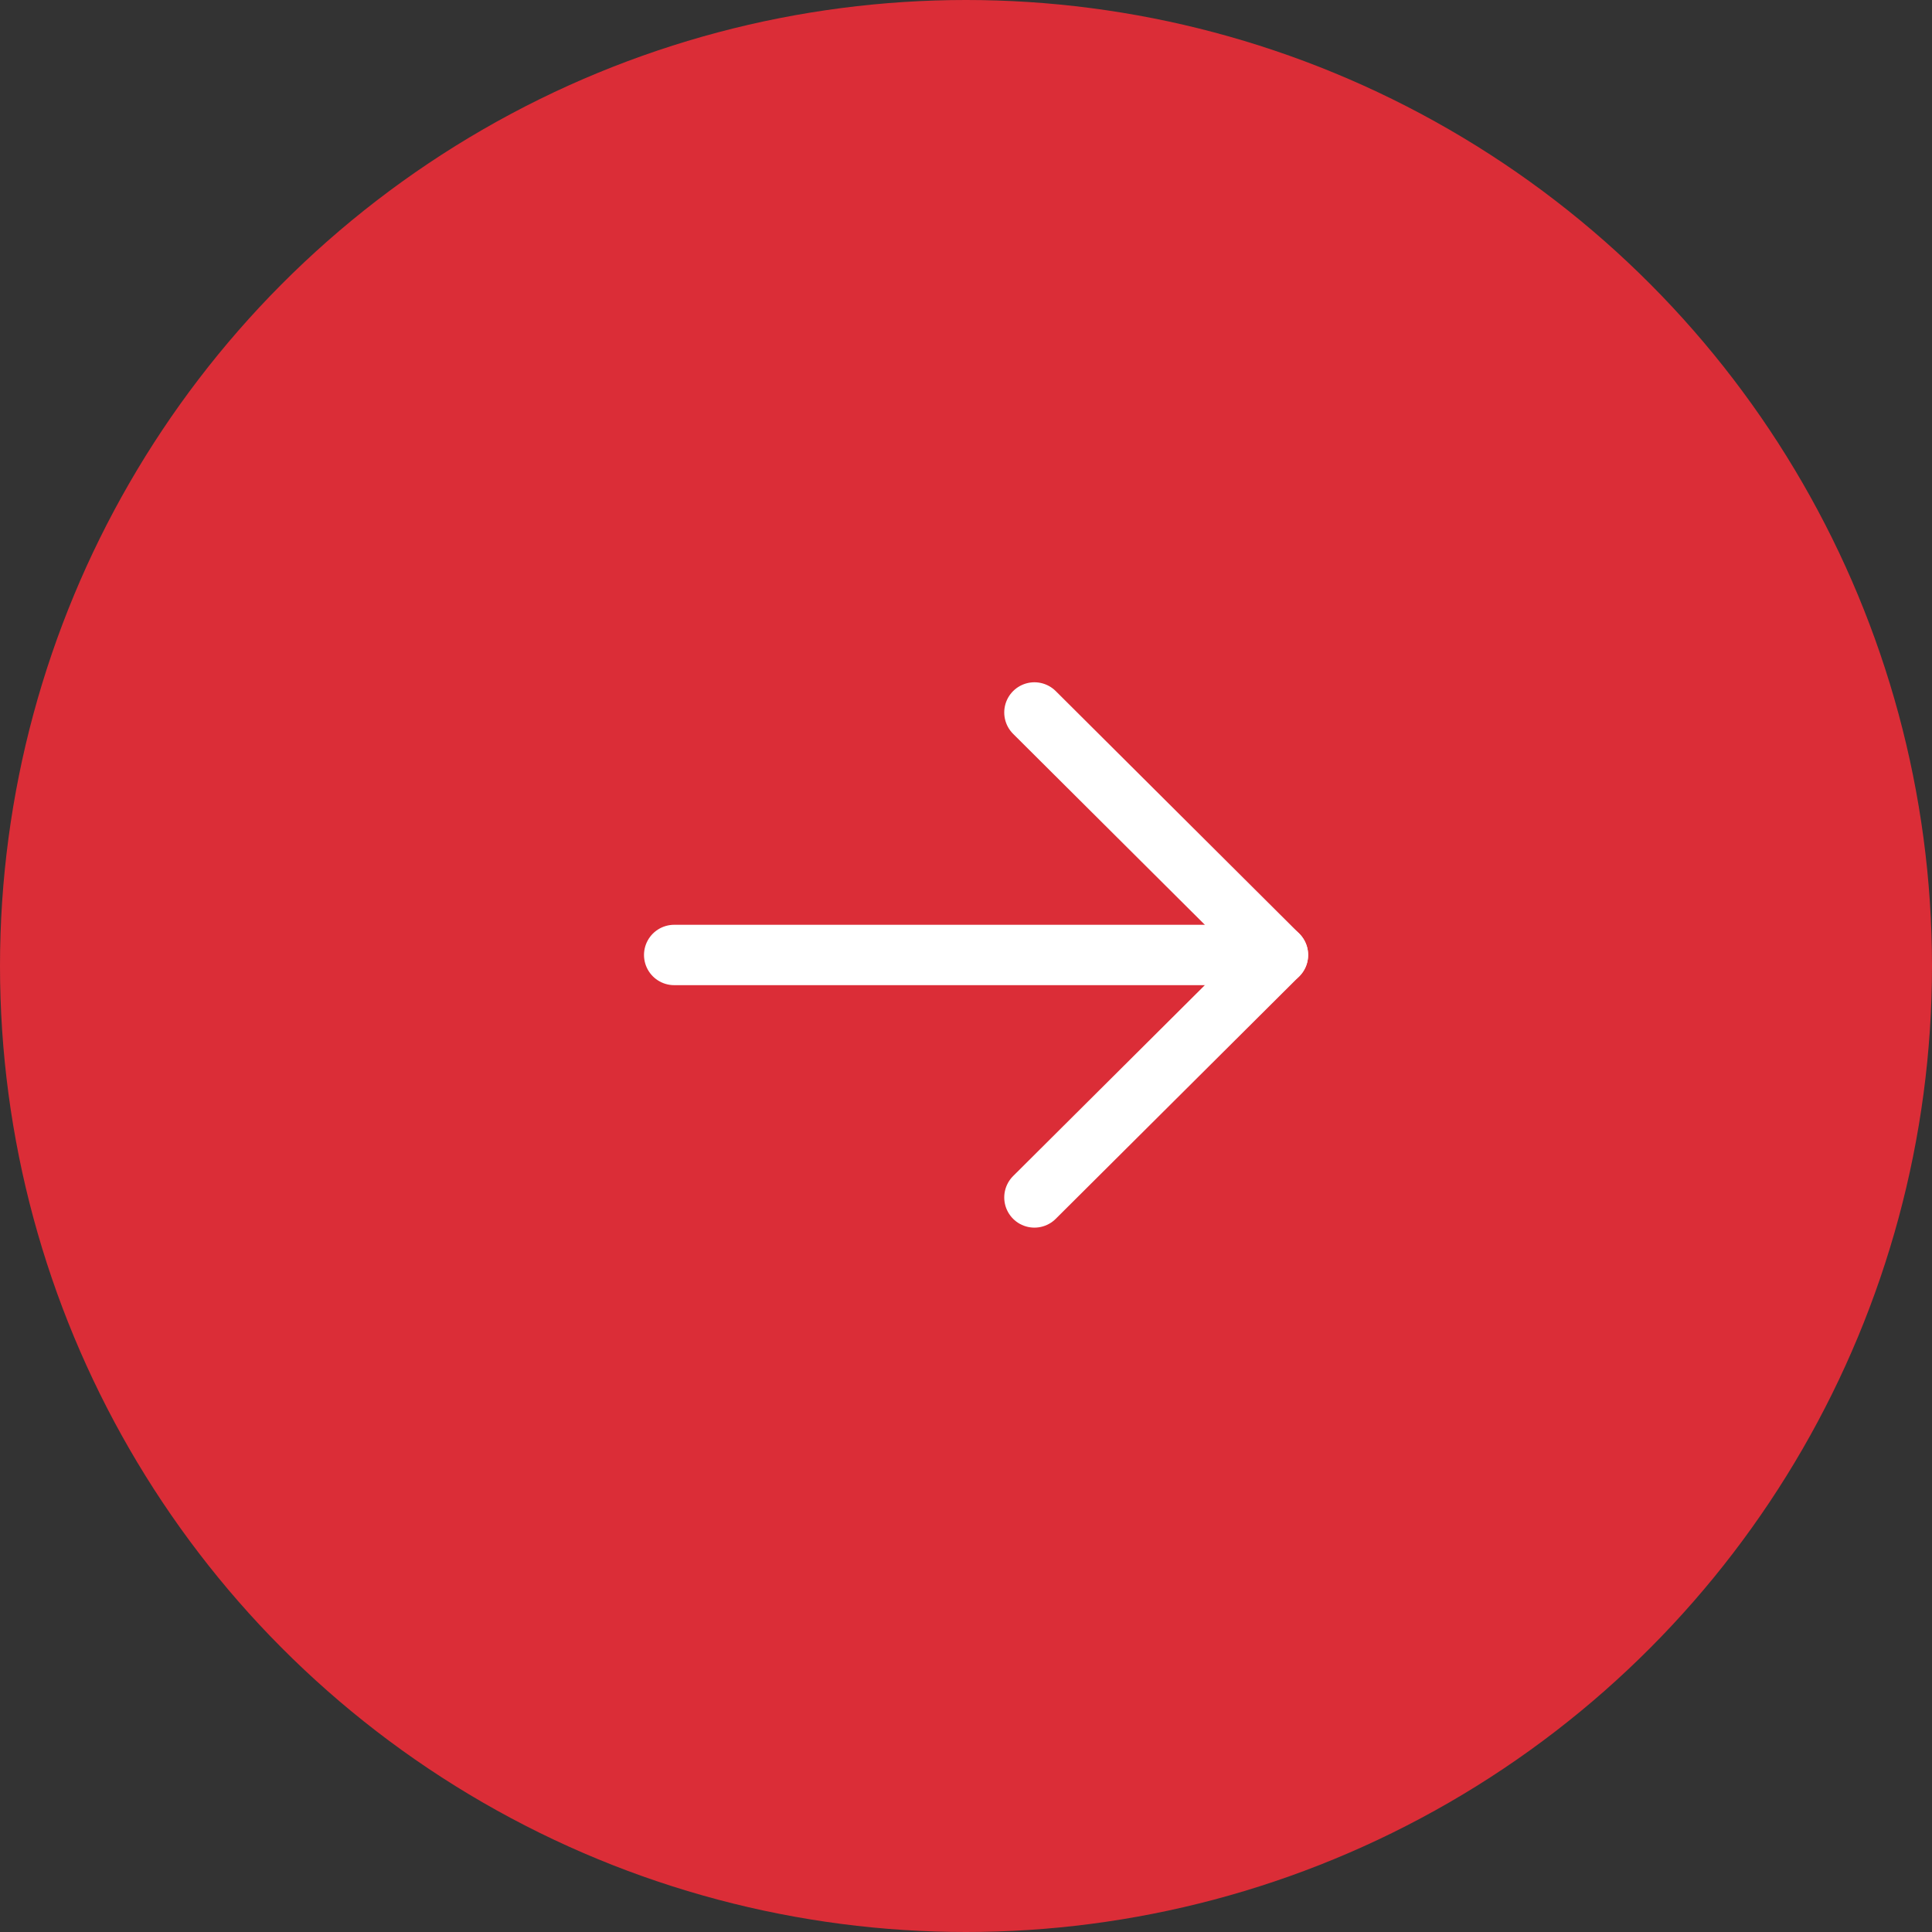 <svg width="48" height="48" viewBox="0 0 48 48" fill="none" xmlns="http://www.w3.org/2000/svg">
<rect x="0" y="0" width="48" height="48" fill="#333333" stroke="none"/>
<circle cx="24" cy="24" r="24" fill="#DB2D37"/>
<rect width="24" height="24" transform="translate(12 12)" fill="#DB2D37"/>
<path d="M31.75 23.726H16.75" stroke="white" stroke-width="1.5" stroke-linecap="round" stroke-linejoin="round"/>
<path d="M25.7 17.701L31.75 23.726L25.7 29.75" stroke="white" stroke-width="1.5" stroke-linecap="round" stroke-linejoin="round"/>
</svg>
